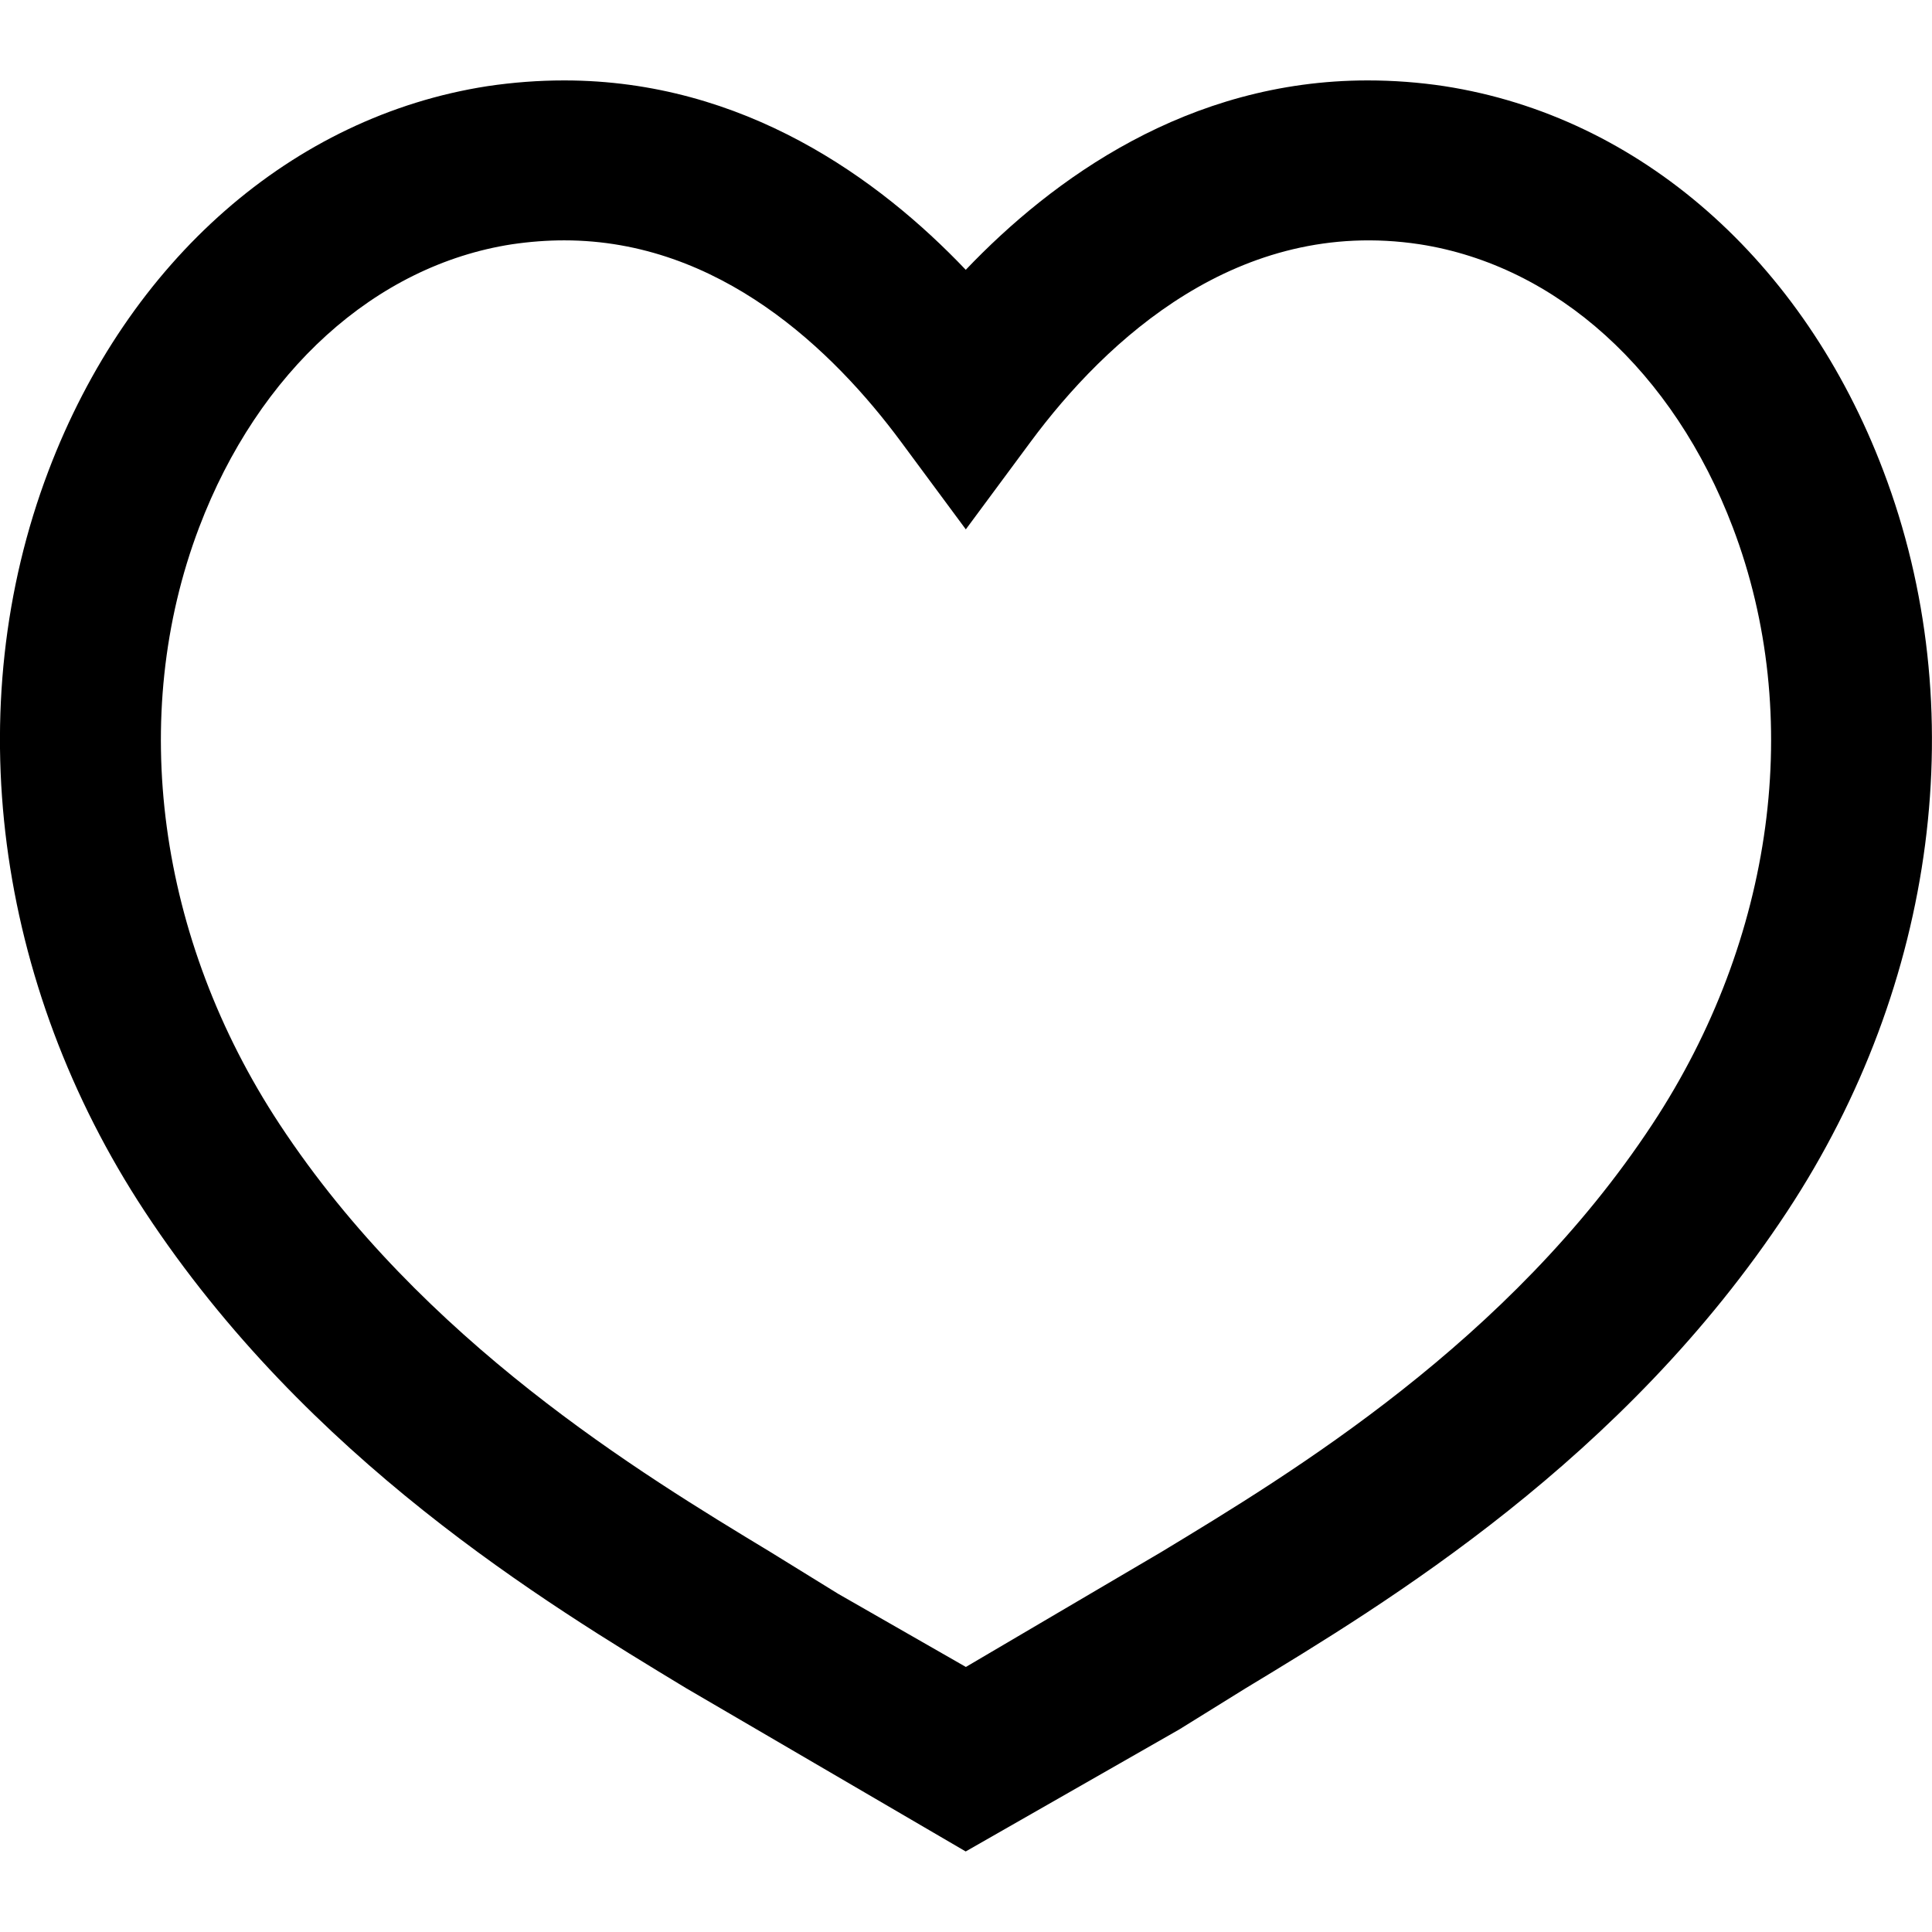 <?xml version="1.0" encoding="utf-8"?>
<!-- Generated by IcoMoon.io -->
<!DOCTYPE svg PUBLIC "-//W3C//DTD SVG 1.1//EN" "http://www.w3.org/Graphics/SVG/1.1/DTD/svg11.dtd">
<svg version="1.1" xmlns="http://www.w3.org/2000/svg" xmlns:xlink="http://www.w3.org/1999/xlink" width="32" height="32" viewBox="0 0 32 32">
<path fill="#000" d="M15.995 30.666l-4.635-2.707c-2.336-1.414-6.263-3.79-8.961-7.891-2.484-3.773-3.081-8.359-1.597-12.267 1.326-3.492 4.044-5.874 7.272-6.374 0.423-0.063 0.849-0.095 1.271-0.095 2.978 0 5.219 1.632 6.651 3.137 1.434-1.504 3.678-3.137 6.658-3.137 0.424 0 0.852 0.032 1.268 0.095 3.232 0.5 5.949 2.883 7.273 6.374 1.486 3.909 0.889 8.496-1.595 12.267-2.704 4.105-6.626 6.478-8.97 7.896l-1.096 0.68-3.539 2.022zM9.346 3.981c-0.279 0-0.566 0.021-0.866 0.065-2.261 0.349-4.2 2.103-5.182 4.69-1.185 3.121-0.688 6.815 1.333 9.885 2.37 3.599 5.974 5.781 8.126 7.083l1.123 0.693 2.118 1.213 3.232-1.901c2.164-1.31 5.766-3.485 8.138-7.088 2.021-3.068 2.52-6.764 1.333-9.885-0.982-2.586-2.919-4.338-5.187-4.69-3-0.455-5.193 1.583-6.443 3.271l-1.074 1.451-1.074-1.451c-1.126-1.521-3.009-3.336-5.577-3.336z"></path>
</svg>
